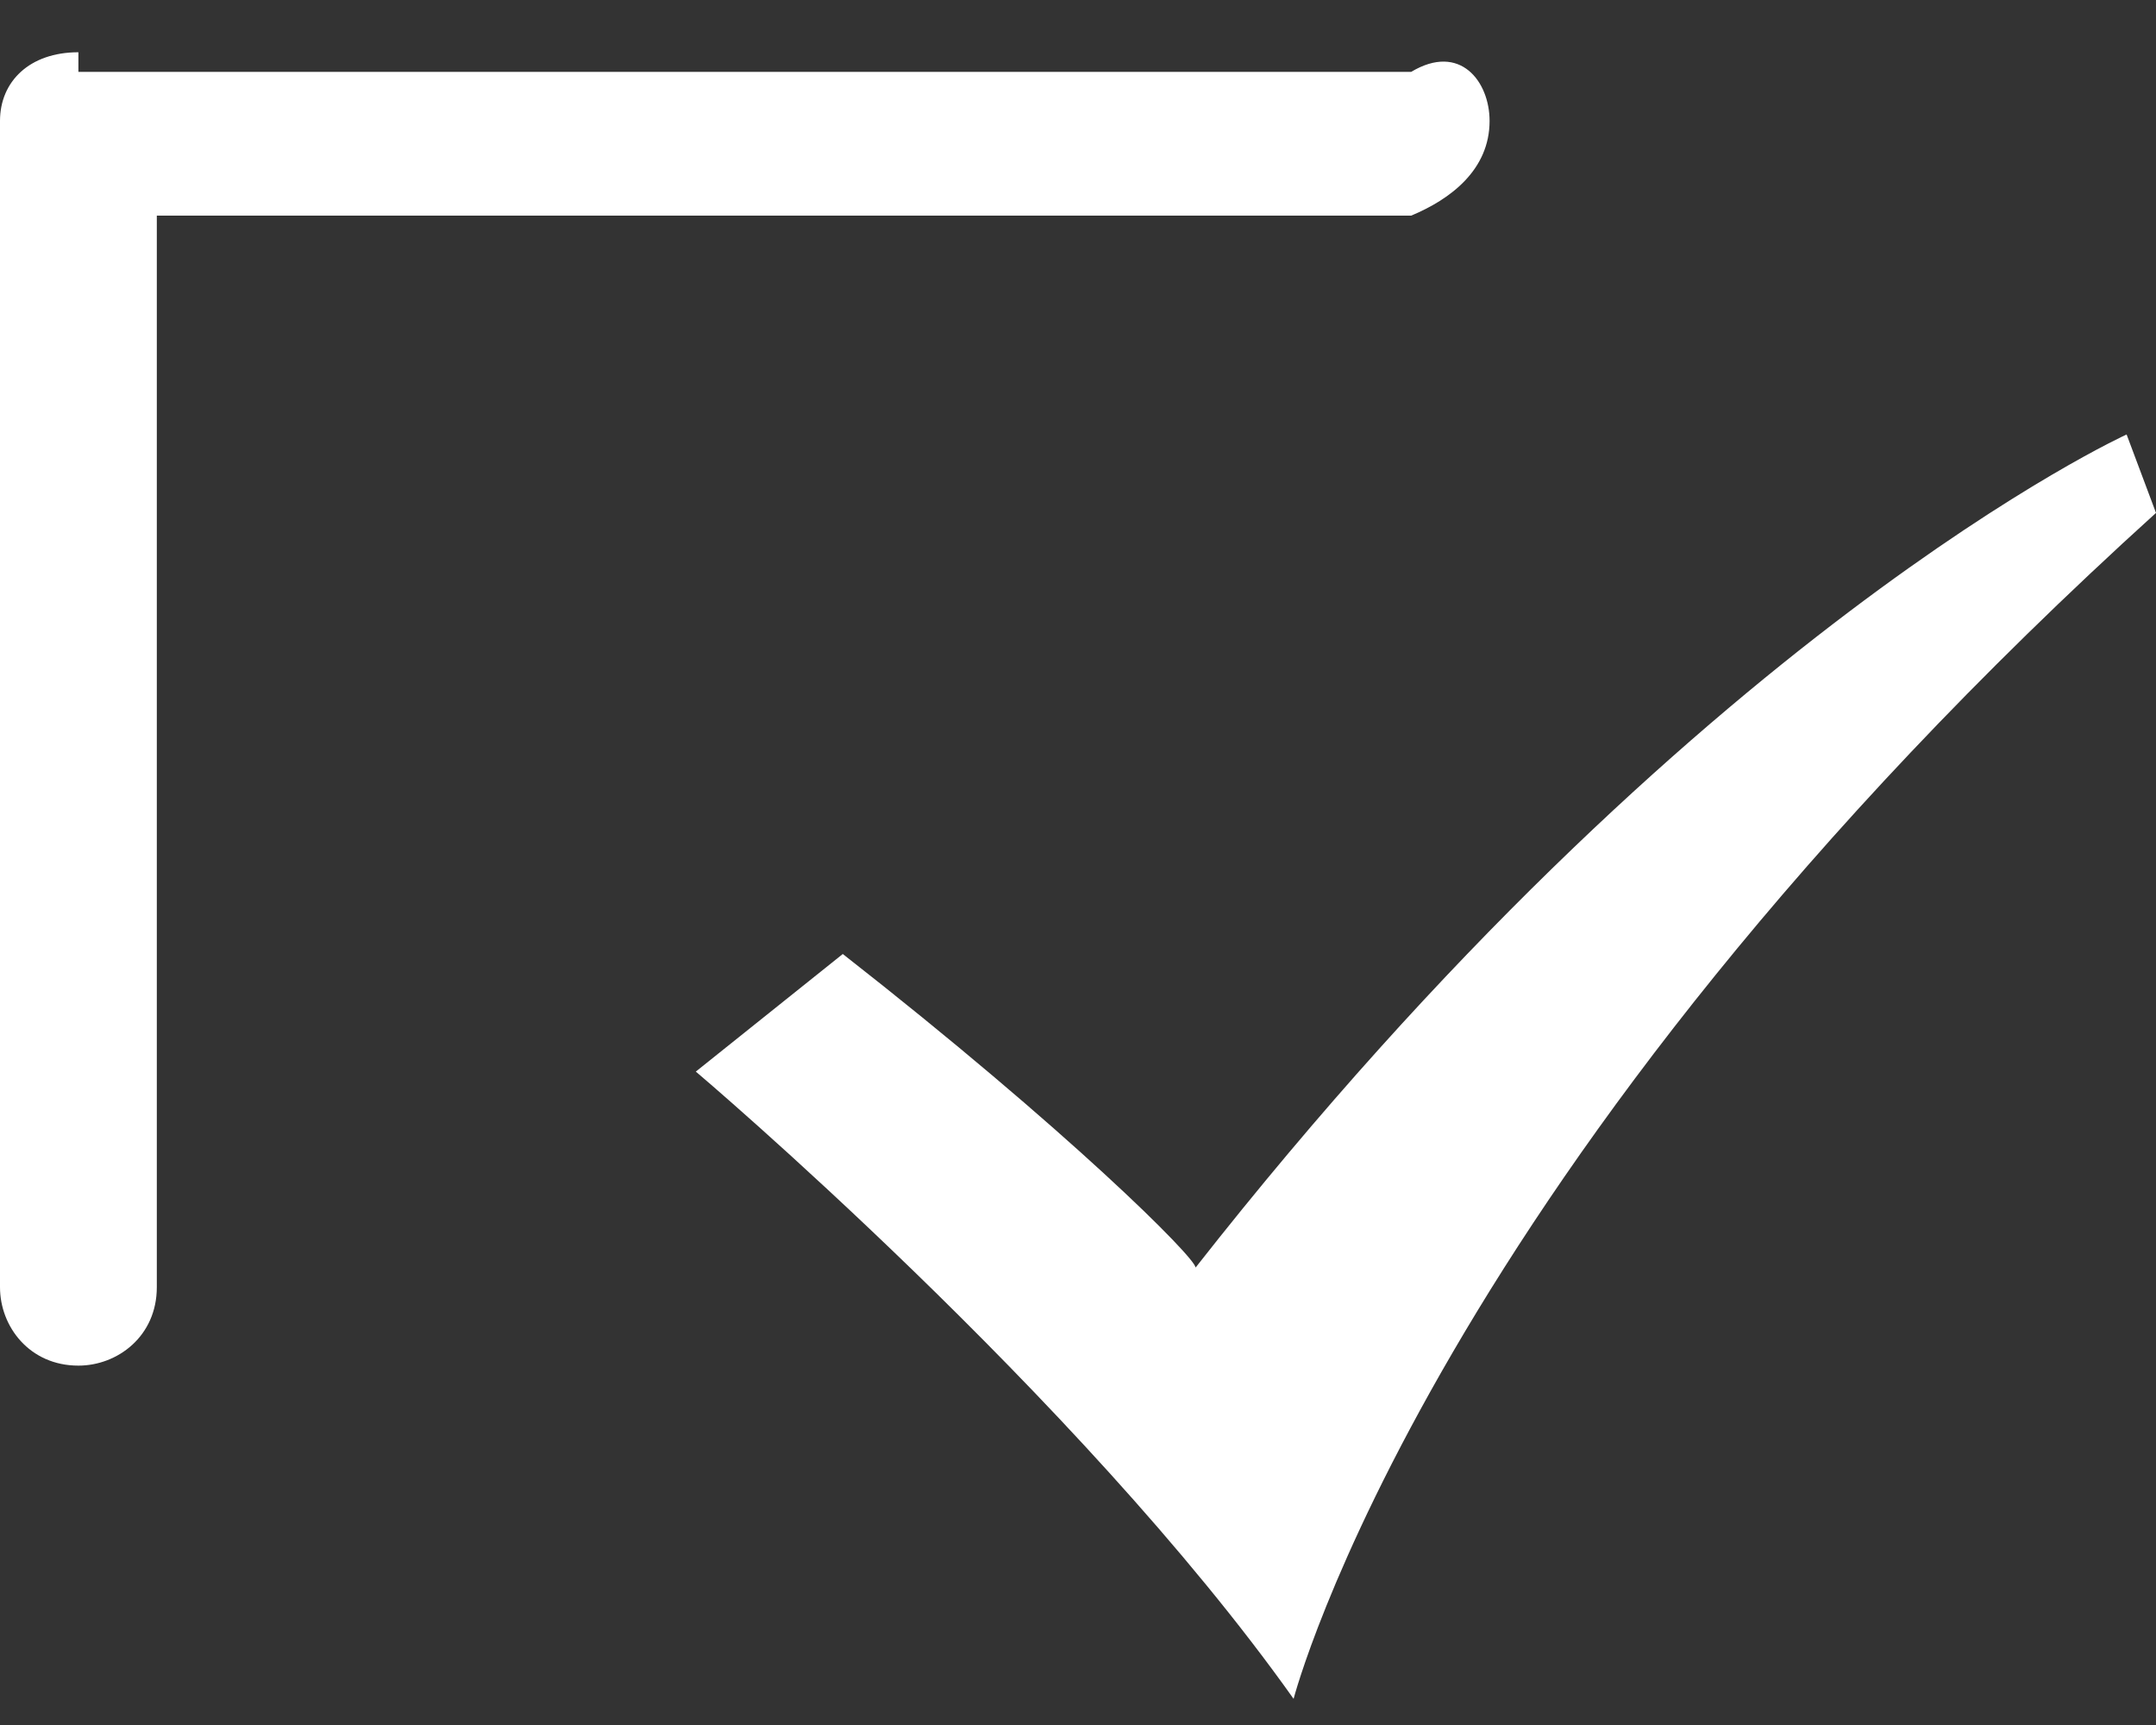 ﻿<?xml version="1.0" encoding="utf-8"?>
<svg version="1.1" xmlns:xlink="http://www.w3.org/1999/xlink" width="30px" height="24px" xmlns="http://www.w3.org/2000/svg">
  <rect width="100%" height="100%" fill="#333333" stroke="none"/>
  <g transform="matrix(1 0 0 1 -1060 -162 )">
    <path d="M 16.636 17.636  C 16.636 17.5  14.864 15.727  11.727 13.273  L 9.682 14.909  C 9.682 14.909  15 19.409  18 23.636  C 18 23.636  19.909 16.273  30 7.136  L 29.591 6.045  C 29.591 6.045  23.591 8.773  16.636 17.636  Z M 1.091 1  L 1.091 0.727  C 0.409 0.727  0 1.136  0 1.682  L 0 17.909  C 0 18.455  0.409 19  1.091 19  C 1.636 19  2.182 18.591  2.182 17.909  L 2.182 3  L 19.636 3  C 20.182 2.773  20.727 2.364  20.727 1.682  C 20.727 1.136  20.318 0.591  19.636 1  L 1.091 1  Z " fill-rule="nonzero" fill="#ffffff" stroke="none" transform="matrix(1 0 0 1 1060 162 )" />
  </g>
</svg>